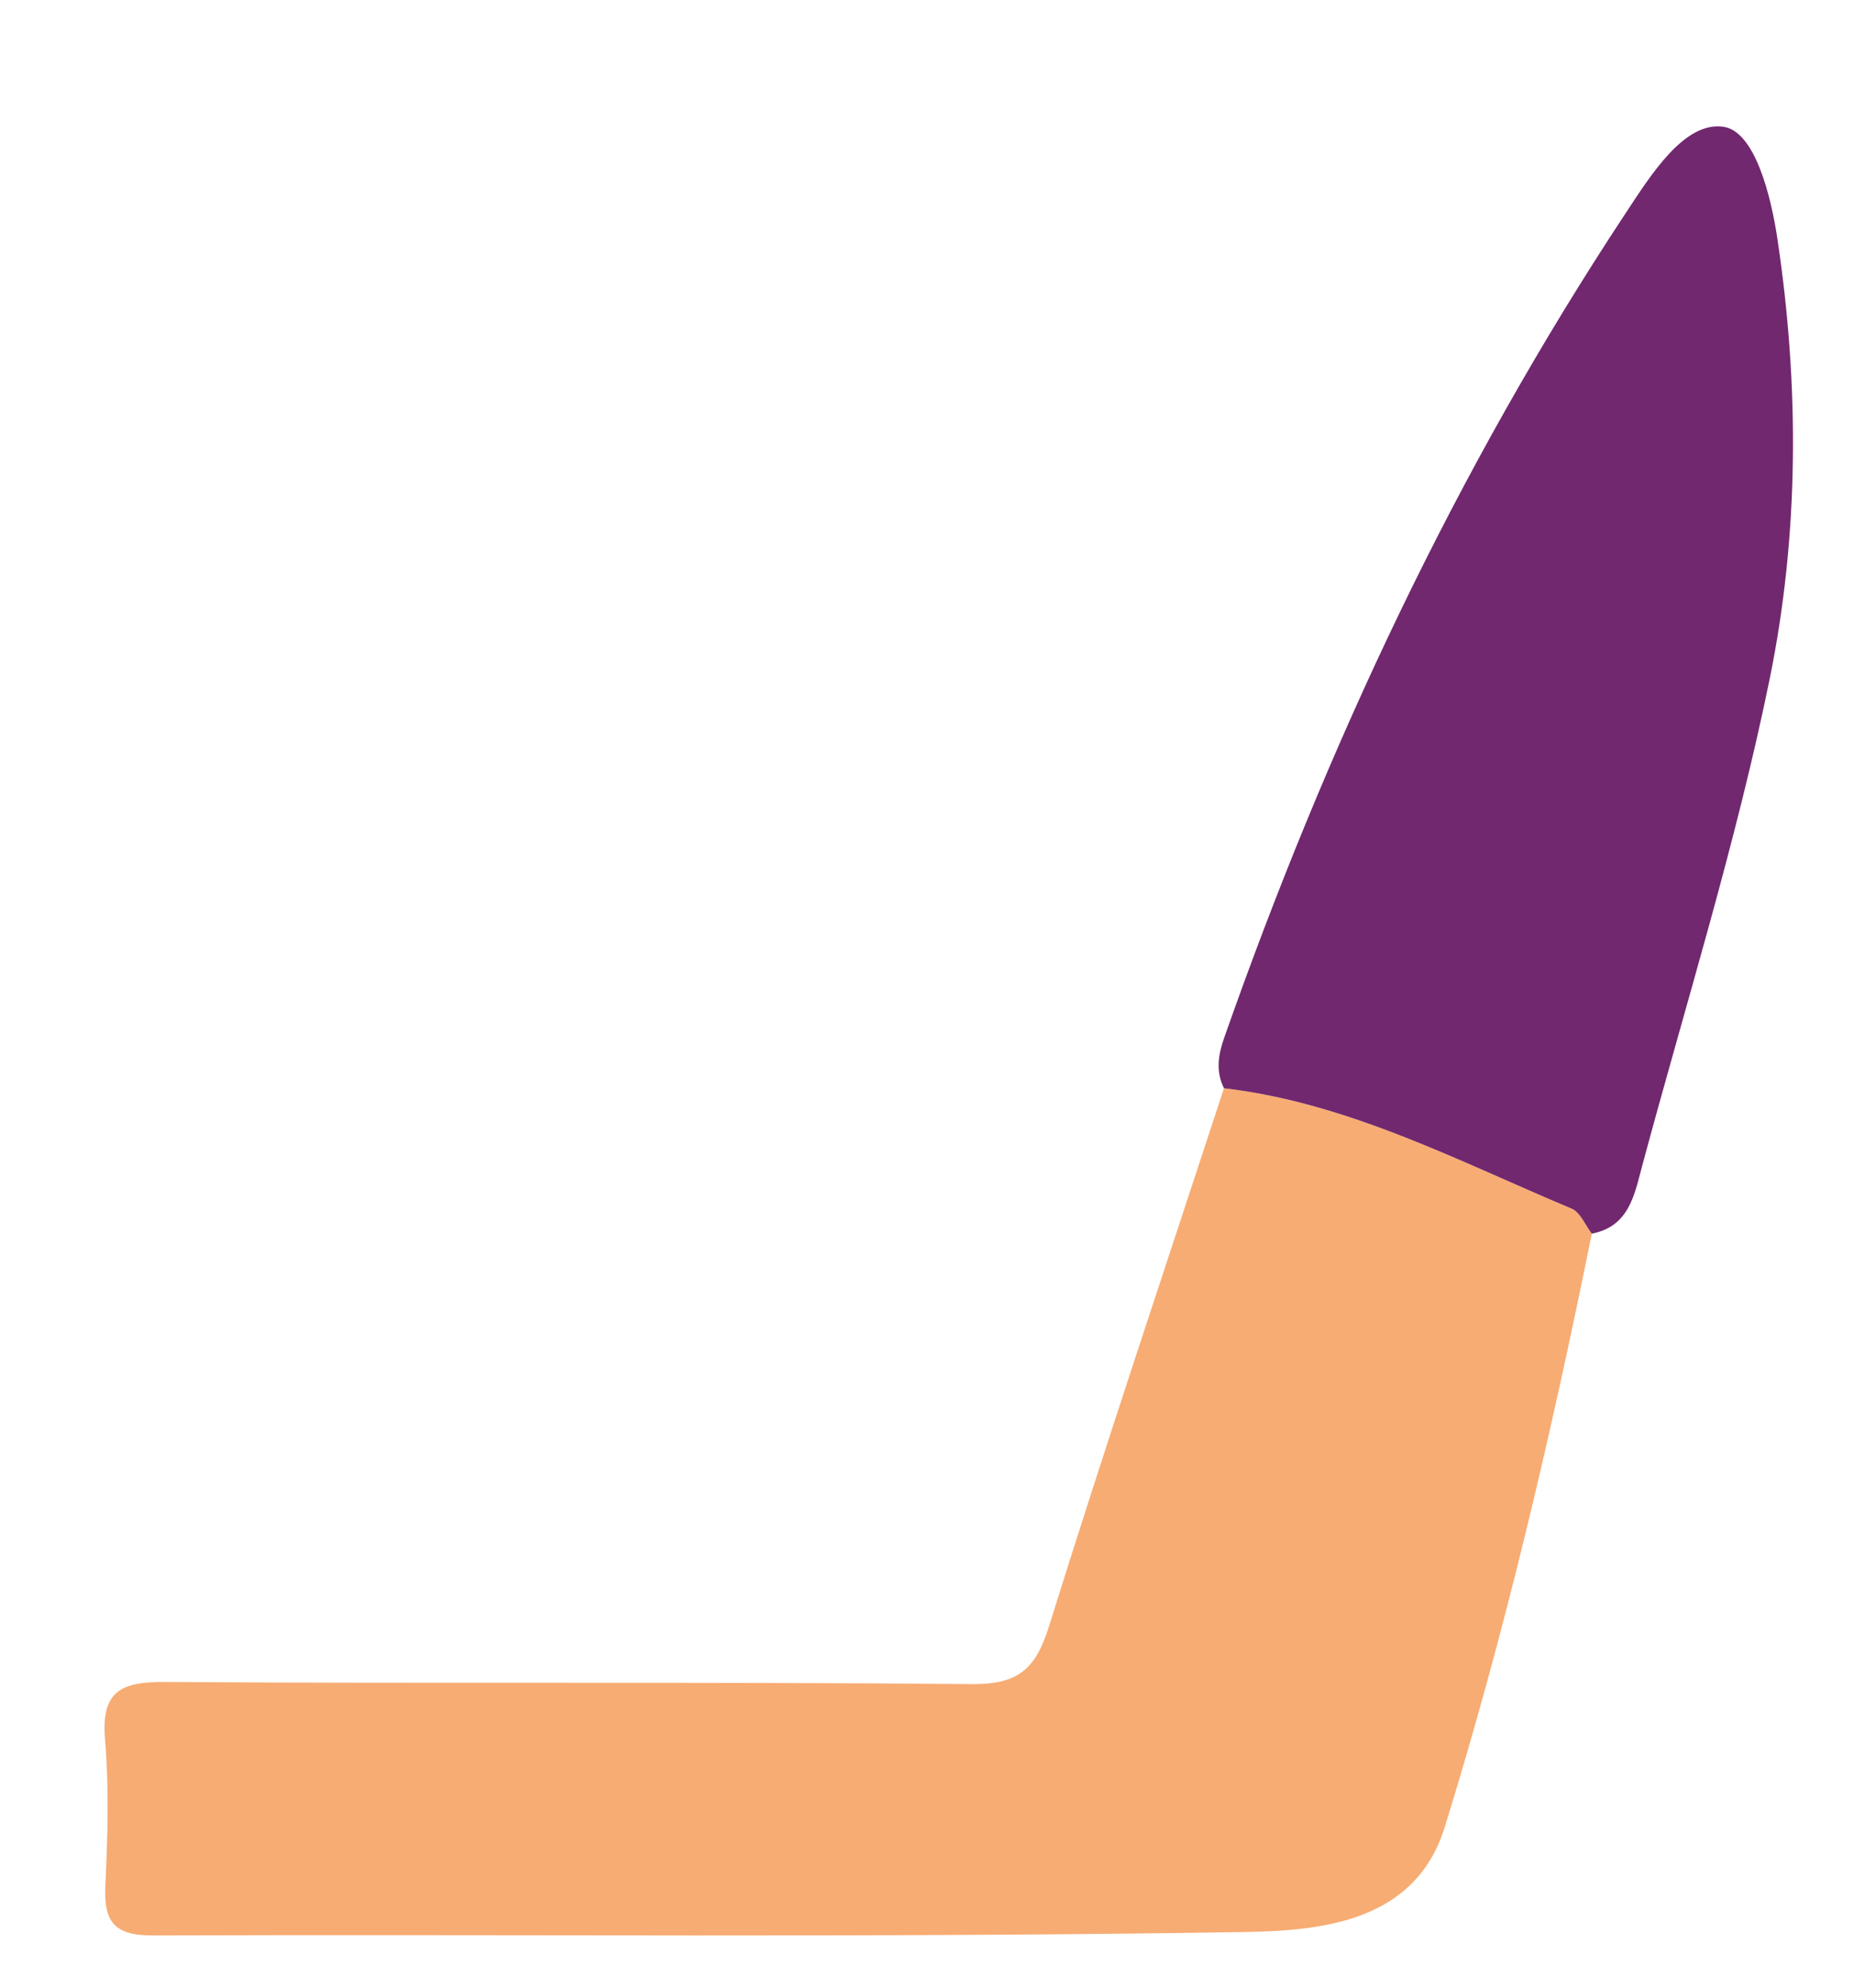 <?xml version="1.0" encoding="utf-8"?>
<!-- Generator: Adobe Illustrator 16.0.3, SVG Export Plug-In . SVG Version: 6.00 Build 0)  -->
<!DOCTYPE svg PUBLIC "-//W3C//DTD SVG 1.1//EN" "http://www.w3.org/Graphics/SVG/1.1/DTD/svg11.dtd">
<svg version="1.1" id="Layer_1" xmlns="http://www.w3.org/2000/svg" xmlns:xlink="http://www.w3.org/1999/xlink" x="0px" y="0px"
	 width="140px" height="150px" viewBox="0 0 140 150" enable-background="new 0 0 140 150" xml:space="preserve">
<g>
	<path fill-rule="evenodd" clip-rule="evenodd" fill="#F7AC73" d="M120.2,93.098c-3.051,15.095-6.548,30.095-11.108,44.797
		c-2.239,7.218-9.443,7.814-15.227,7.907c-27.445,0.441-54.902,0.156-82.354,0.256c-2.98,0.011-3.684-1.123-3.555-3.808
		c0.175-3.652,0.284-7.34-0.024-10.974c-0.312-3.67,1.211-4.369,4.555-4.346c20.297,0.138,40.597-0.028,60.892,0.161
		c3.494,0.033,4.822-1.128,5.825-4.34c4.244-13.594,8.788-27.093,13.221-40.629c9.412,1.104,17.697,5.503,26.255,9.086
		C119.335,91.483,119.7,92.452,120.2,93.098z"/>
	<path fill-rule="evenodd" clip-rule="evenodd" fill="#71286F" d="M120.2,93.098c-0.5-0.646-0.865-1.614-1.521-1.889
		c-8.558-3.583-16.843-7.981-26.255-9.086c-0.628-1.277-0.444-2.494,0.022-3.822c7.7-21.906,17.483-42.798,30.302-62.2
		c1.897-2.872,4.424-6.949,7.38-6.537c2.367,0.33,3.587,5.126,4.085,8.438c1.671,11.116,1.646,22.345-0.586,33.264
		c-2.531,12.375-6.334,24.492-9.621,36.711C123.422,90.149,123.029,92.554,120.2,93.098z"/>
</g>
</svg>
